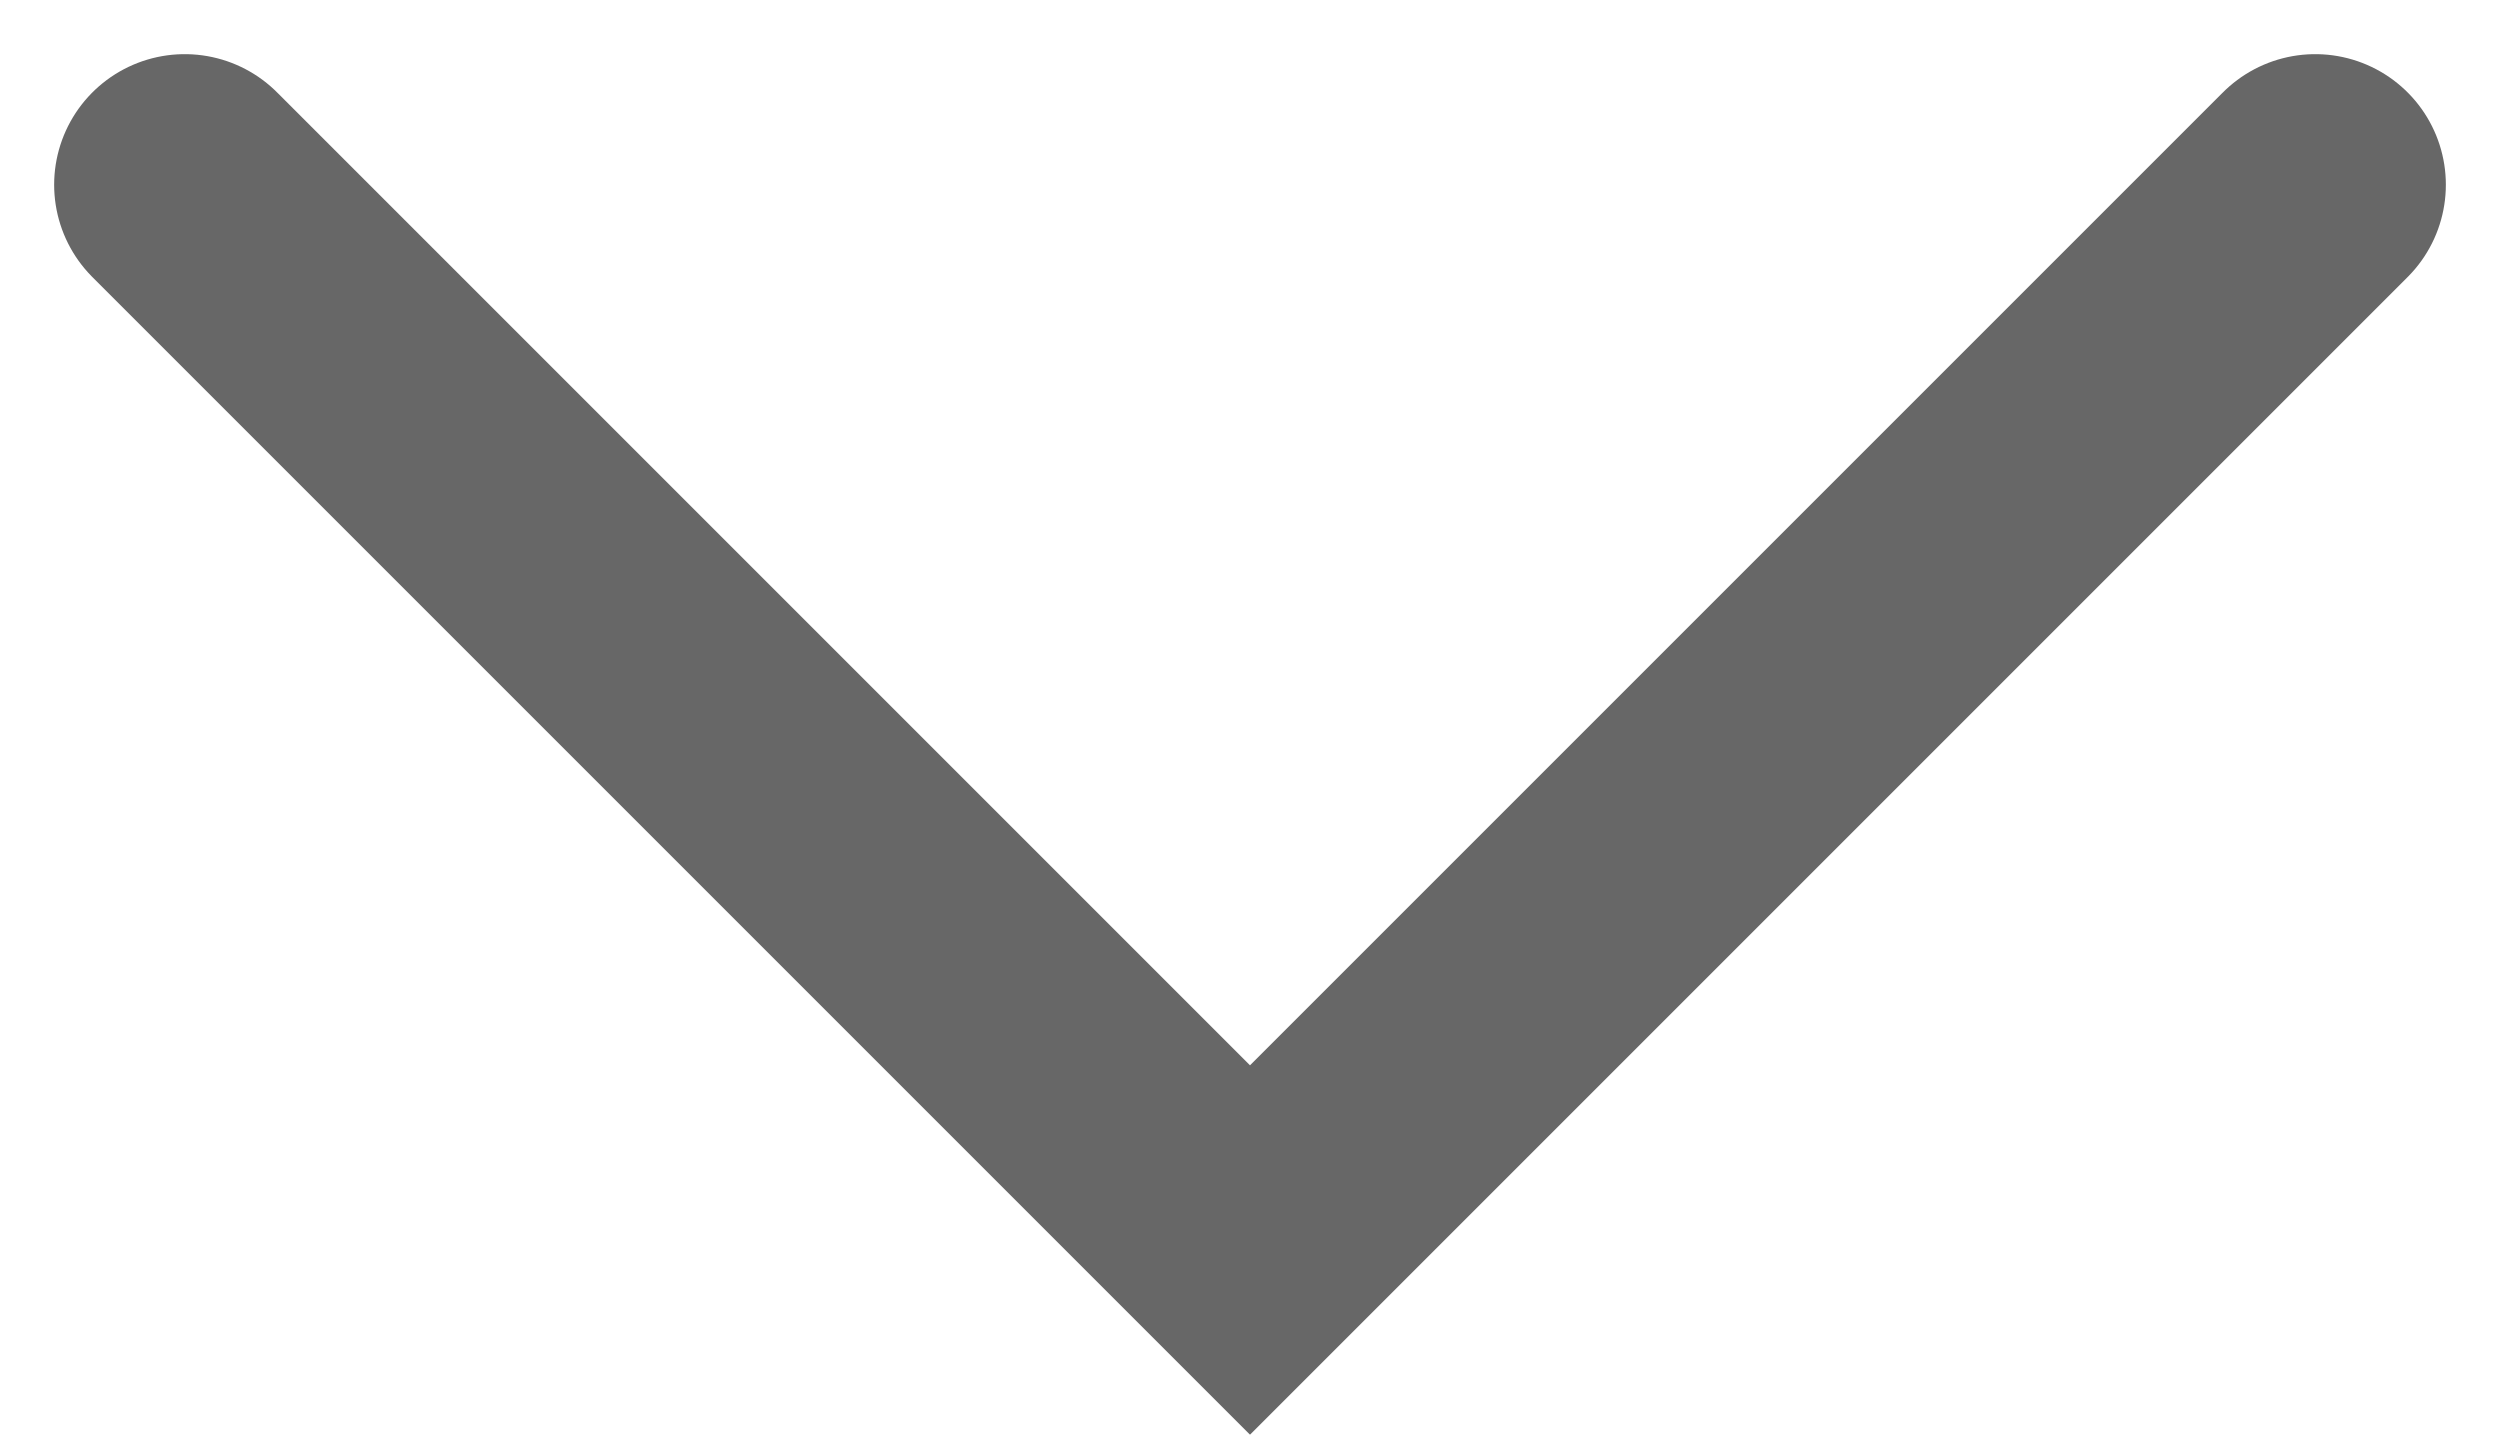 <svg xmlns="http://www.w3.org/2000/svg" width="14.358" height="8.239" viewBox="0 0 14.358 8.239">
  <path id="Path_2985" data-name="Path 2985" d="M0,6.118,6.118,0l6.118,6.118" transform="translate(13.297 7.179) rotate(180)" fill="none" stroke="#676767" stroke-linecap="round" stroke-width="1.5"/>
</svg>

